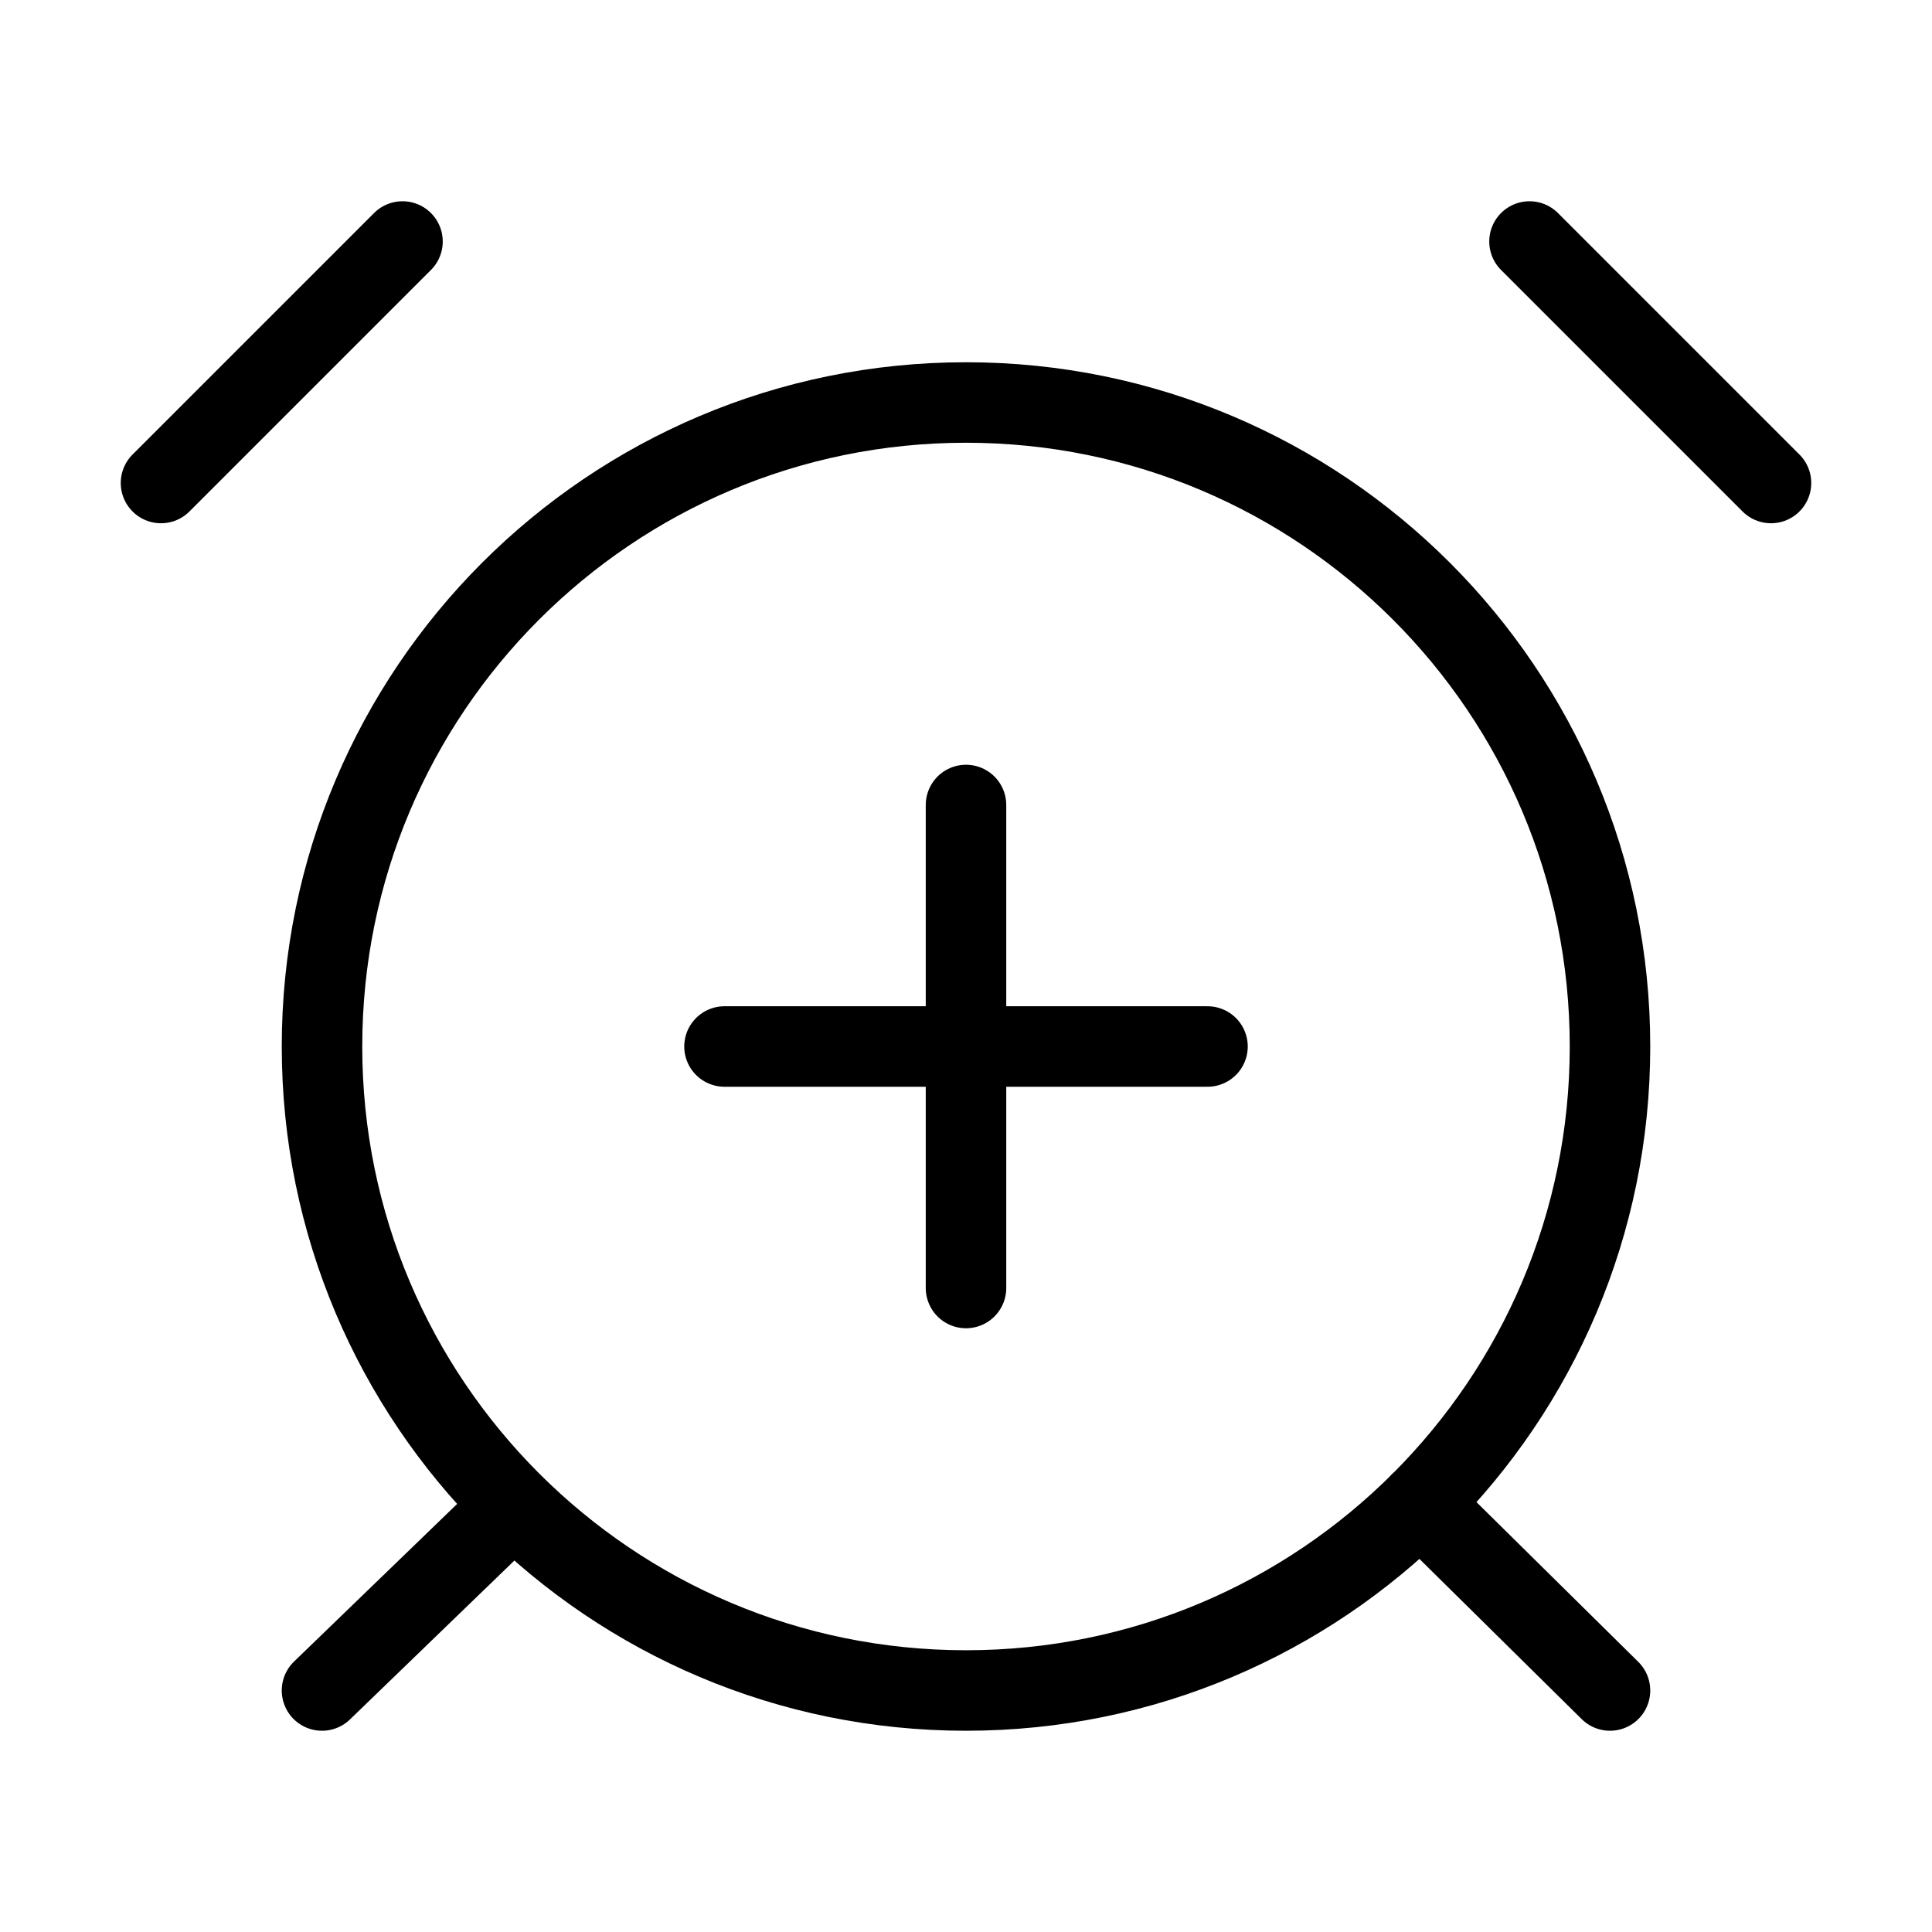 <svg width="24" height="24" viewBox="0 0 24 24" fill="none" xmlns="http://www.w3.org/2000/svg"><path d="M5 3L2 6M22 6L19 3M6.38 18.7L4 21M17.64 18.67L20 21M12 10V16M9 13H15M20 13C20 17.418 16.418 21 12 21C7.582 21 4 17.418 4 13C4 8.582 7.582 5 12 5C16.418 5 20 8.582 20 13Z" stroke="currentColor" stroke-width="1" stroke-linecap="round" stroke-linejoin="round"/></svg> 